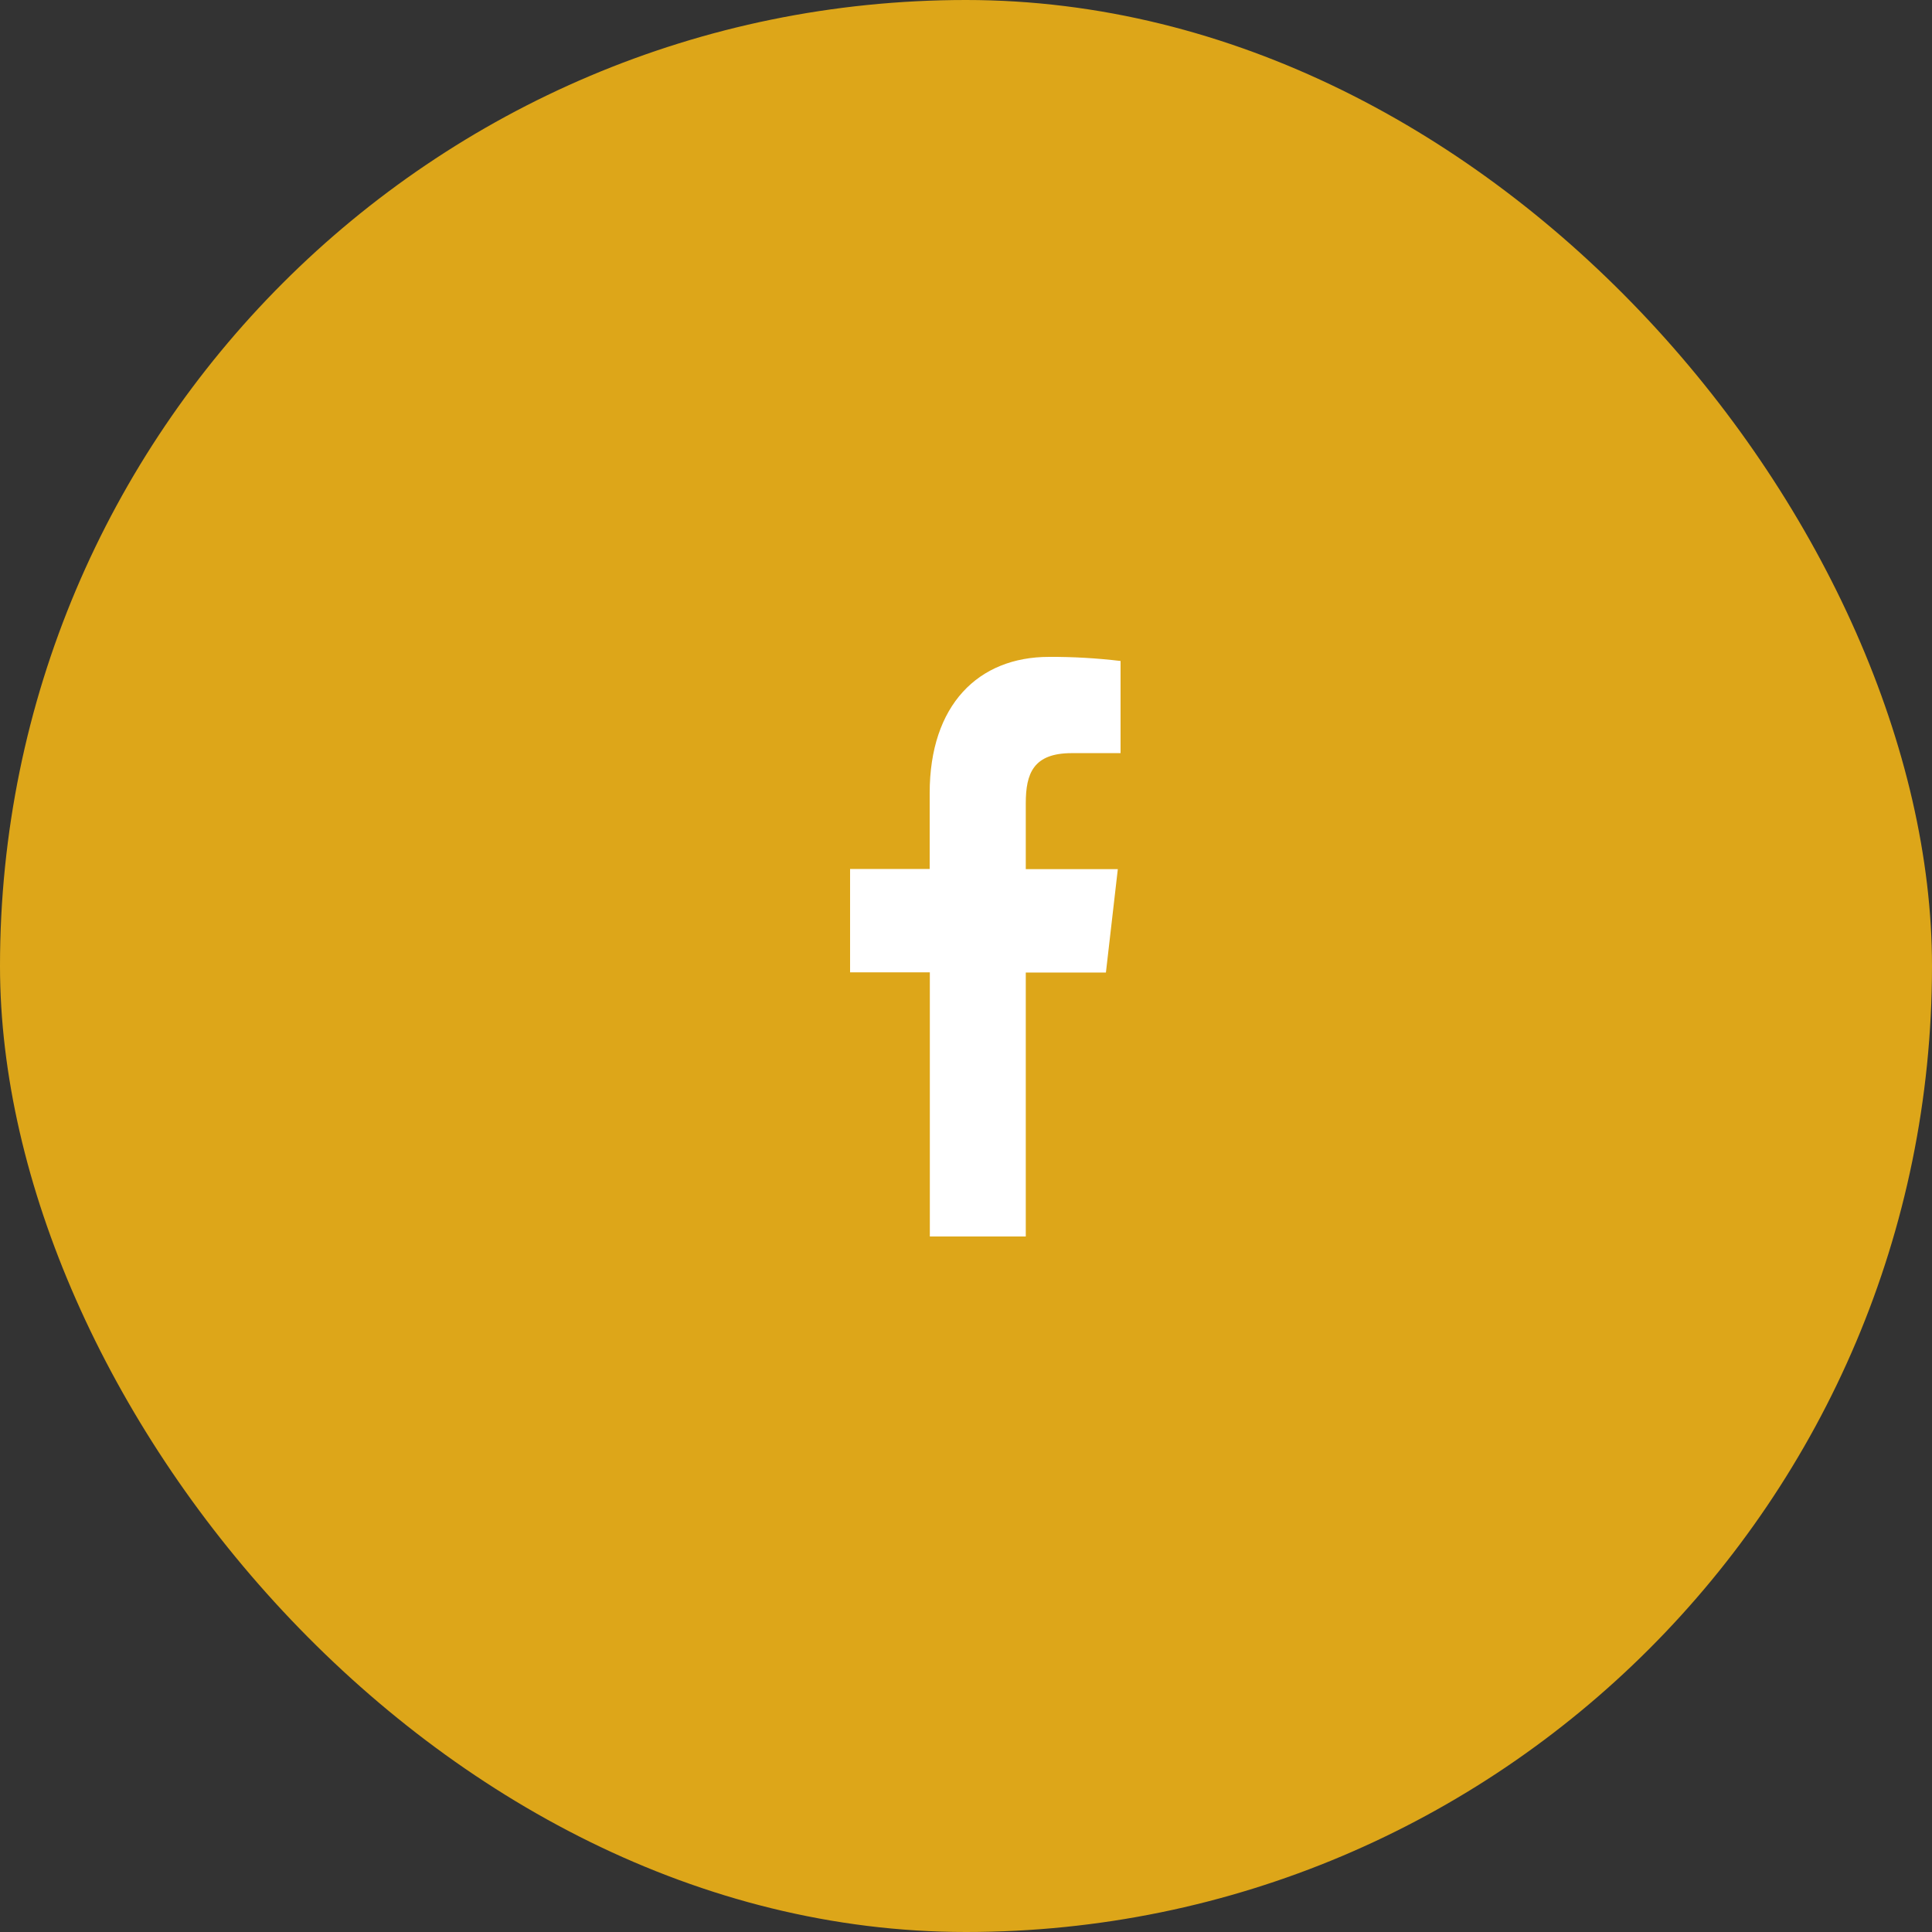 <svg width="50" height="50" viewBox="0 0 50 50" fill="none" xmlns="http://www.w3.org/2000/svg">
<rect x="0" y="0" width="50" height="50" fill="#333333" stroke="none"/>
<rect width="50" height="50" rx="25" fill="#DDA619"/>
<path d="M26.547 32V25.169H28.621L28.929 22.494H26.547V20.791C26.547 20.019 26.741 19.491 27.737 19.491H29V17.106C28.386 17.033 27.768 16.997 27.15 17C25.318 17 24.06 18.244 24.06 20.526V22.489H22V25.164H24.064V32H26.547Z" fill="white"/>
</svg>
